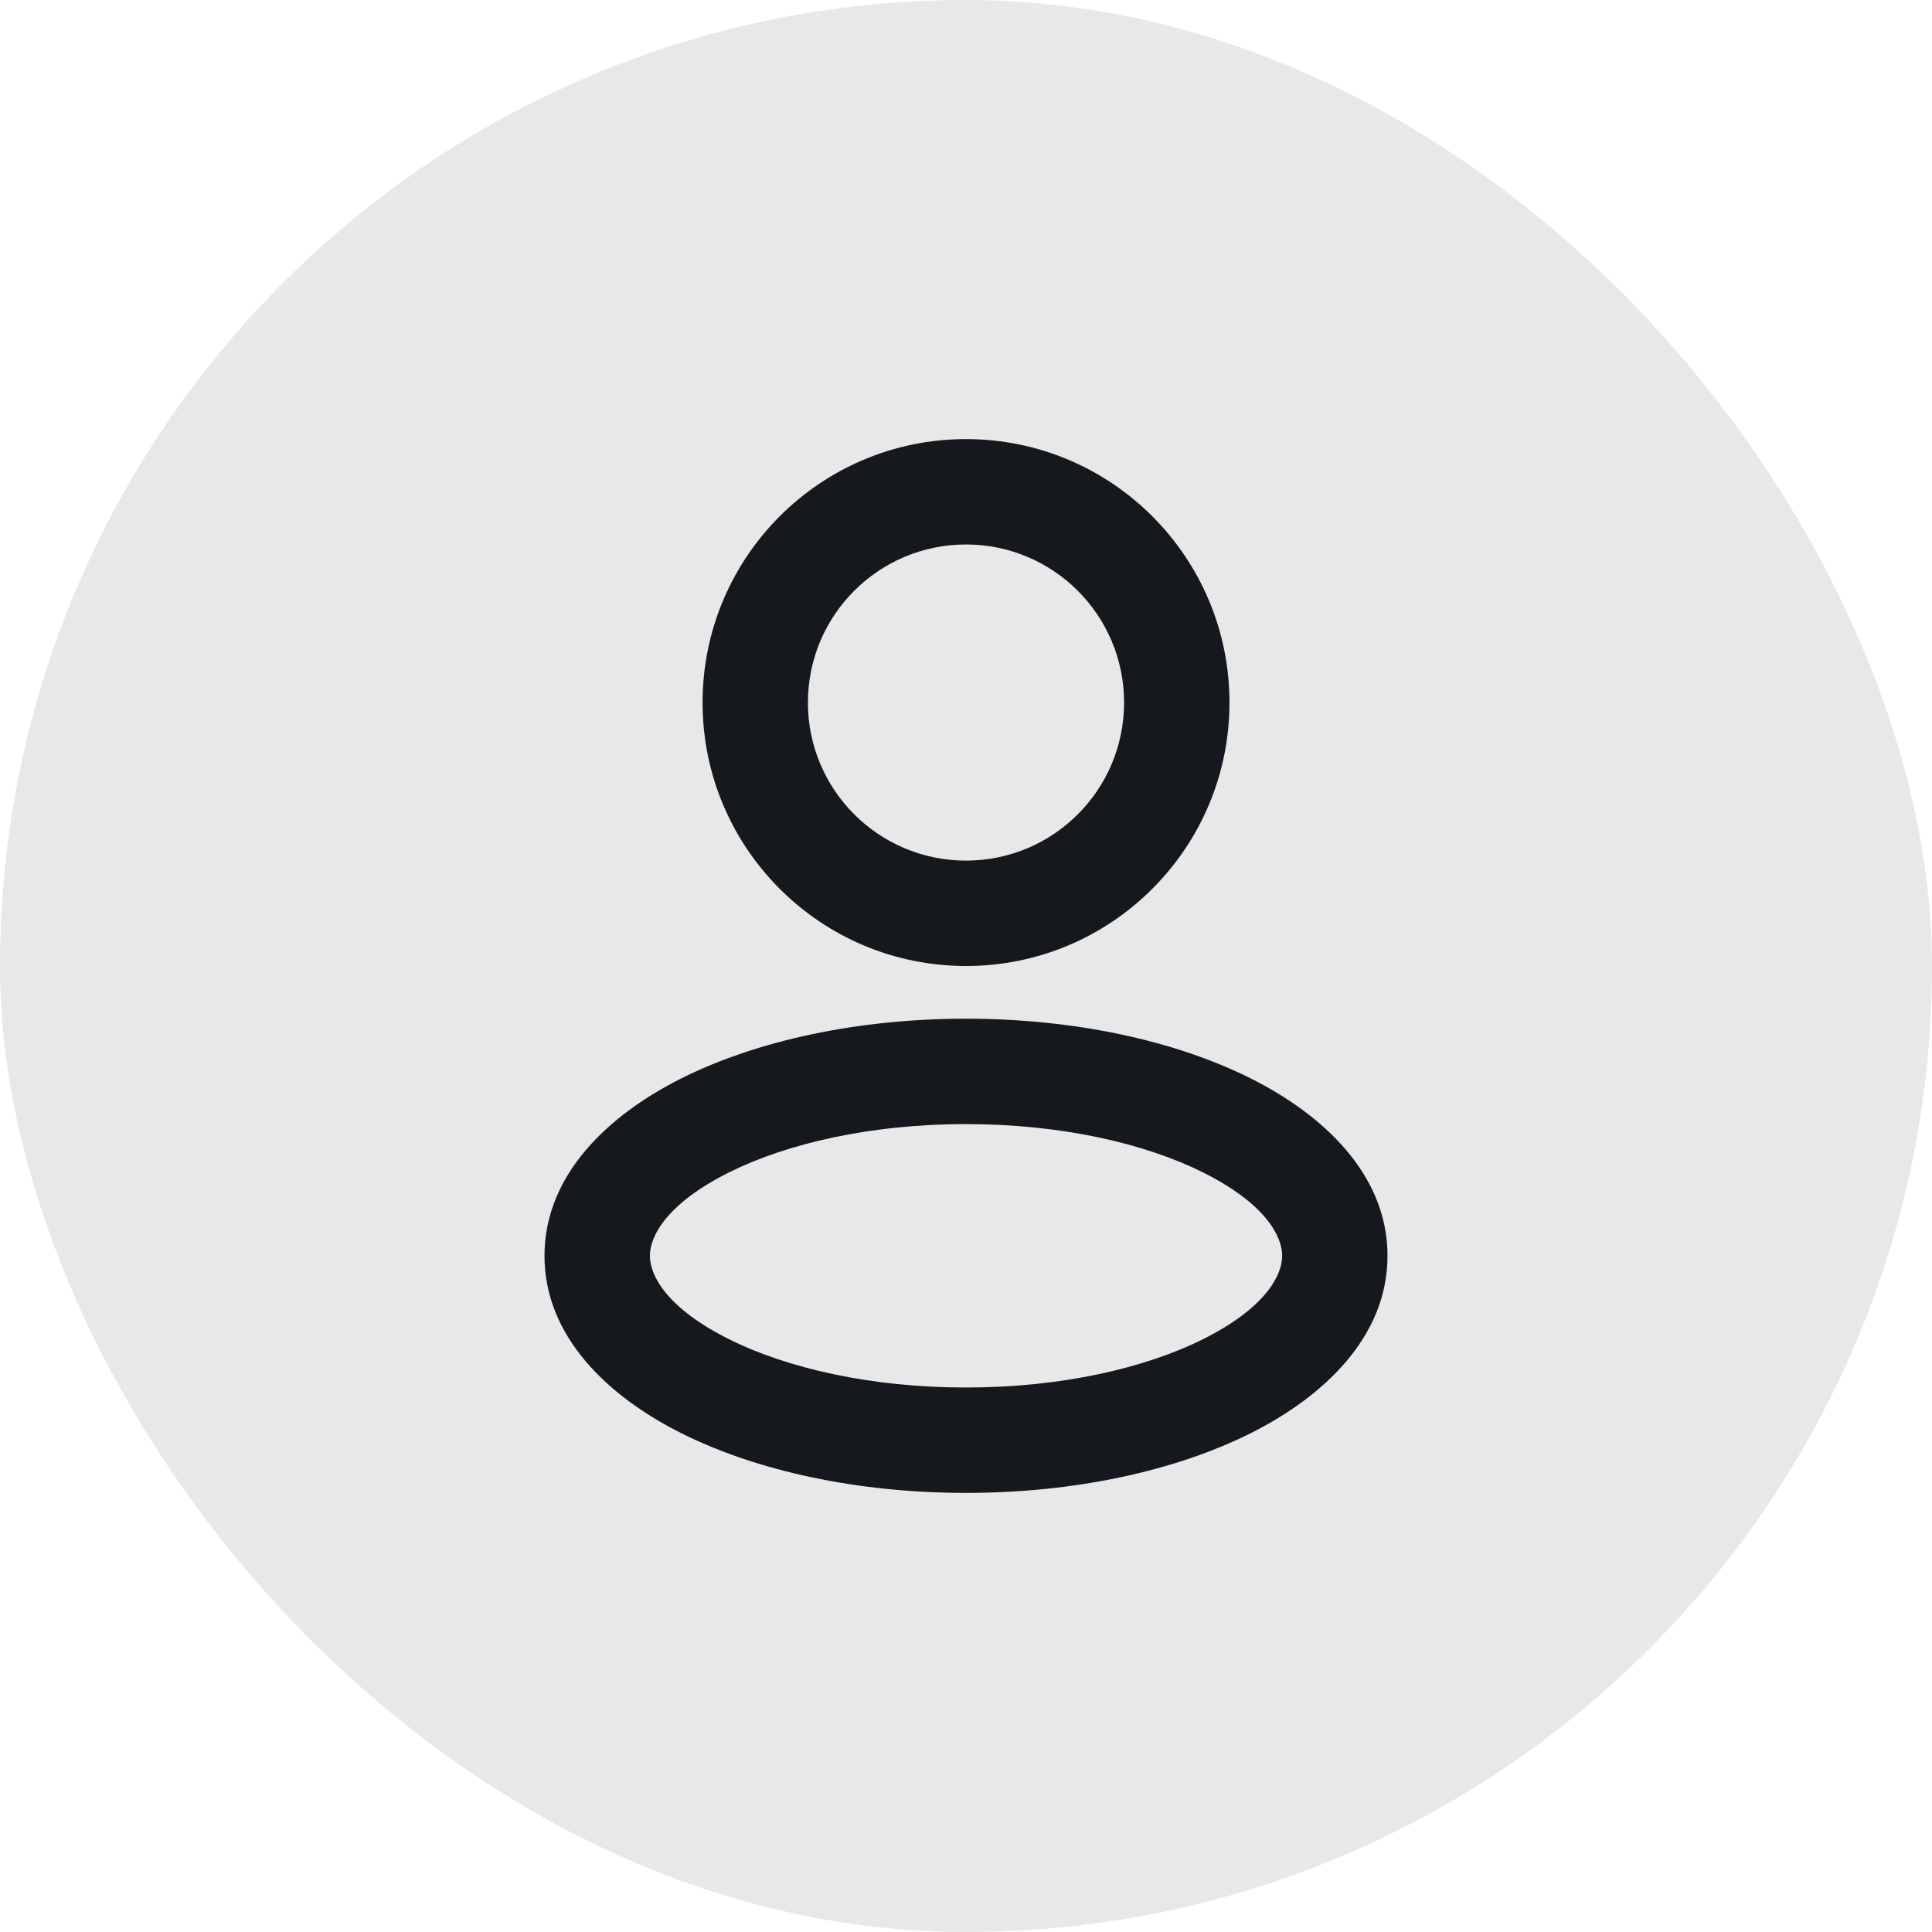 <svg width="40" height="40" viewBox="0 0 40 40" fill="none" xmlns="http://www.w3.org/2000/svg">
<rect width="40" height="40" rx="20" fill="#15181C" fill-opacity="0.1"/>
<path d="M23.273 14.546C23.273 16.353 21.808 17.818 20 17.818V20C23.012 20 25.455 17.558 25.455 14.546H23.273ZM20 17.818C18.192 17.818 16.727 16.353 16.727 14.546H14.546C14.546 17.558 16.988 20 20 20V17.818ZM16.727 14.546C16.727 12.738 18.192 11.273 20 11.273V9.091C16.988 9.091 14.546 11.533 14.546 14.546H16.727ZM20 11.273C21.808 11.273 23.273 12.738 23.273 14.546H25.455C25.455 11.533 23.012 9.091 20 9.091V11.273ZM26.546 26C26.546 26.419 26.178 27.091 24.912 27.724C23.711 28.325 21.976 28.727 20 28.727V30.909C22.241 30.909 24.325 30.457 25.888 29.676C27.386 28.927 28.727 27.69 28.727 26H26.546ZM20 28.727C18.024 28.727 16.289 28.325 15.088 27.724C13.822 27.091 13.455 26.419 13.455 26H11.273C11.273 27.69 12.614 28.927 14.112 29.676C15.675 30.457 17.759 30.909 20 30.909V28.727ZM13.455 26C13.455 25.581 13.822 24.909 15.088 24.276C16.289 23.675 18.024 23.273 20 23.273V21.091C17.759 21.091 15.675 21.543 14.112 22.324C12.614 23.073 11.273 24.31 11.273 26H13.455ZM20 23.273C21.976 23.273 23.711 23.675 24.912 24.276C26.178 24.909 26.546 25.581 26.546 26H28.727C28.727 24.31 27.386 23.073 25.888 22.324C24.325 21.543 22.241 21.091 20 21.091V23.273Z" fill="#15181C"/>
</svg>
